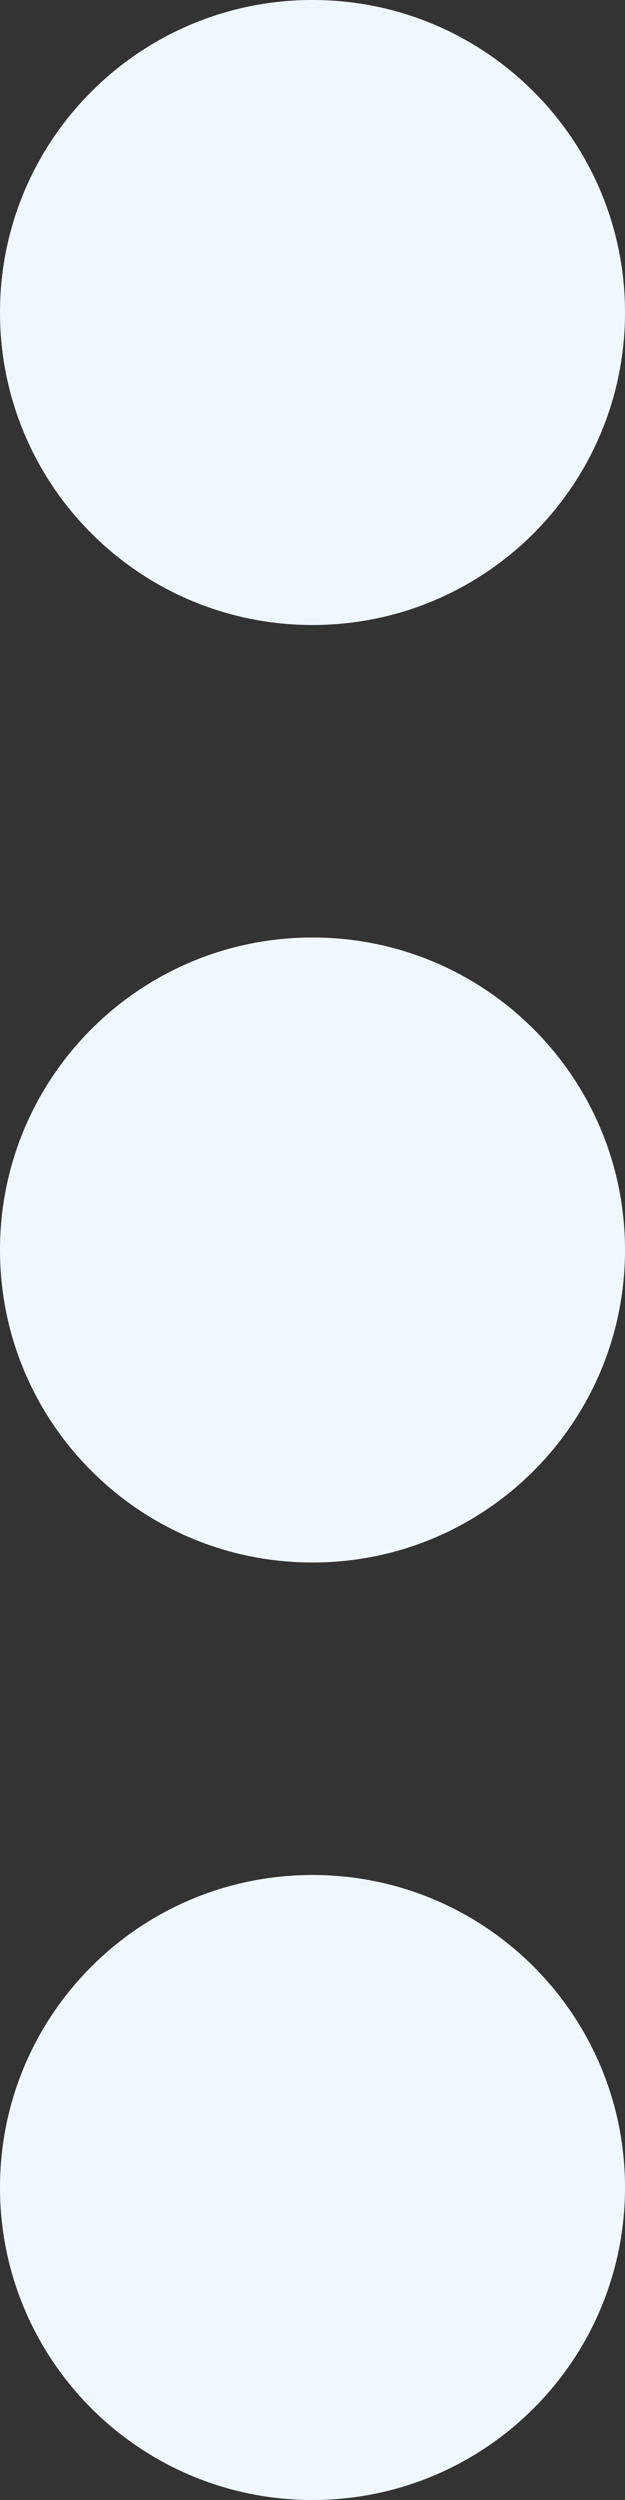 <?xml version="1.0" encoding="UTF-8"?>
<!-- Generator: Adobe Illustrator 15.0.2, SVG Export Plug-In . SVG Version: 6.00 Build 0)  -->
<!DOCTYPE svg PUBLIC "-//W3C//DTD SVG 1.1//EN" "http://www.w3.org/Graphics/SVG/1.1/DTD/svg11.dtd">
<svg xmlns="http://www.w3.org/2000/svg" xmlns:xlink="http://www.w3.org/1999/xlink" version="1.1" id="Layer_1" x="0px" y="0px" width="512px" height="2048px" viewBox="0 0 512 2048" enable-background="new 0 0 512 2048" xml:space="preserve">
<rect x="0" y="0" width="512" height="2048" fill="#333333" stroke="none"/>
<path d="M256,512c141.438,0,256-114.562,256-256S397.438,0,256,0S0,114.562,0,256S114.562,512,256,512z M256,768  C114.562,768,0,882.562,0,1024s114.562,256,256,256s256-114.562,256-256S397.438,768,256,768z M256,1536  c-141.438,0-256,114.562-256,256s114.562,256,256,256s256-114.562,256-256S397.438,1536,256,1536z" fill="#F0F8FF"/>
</svg>
